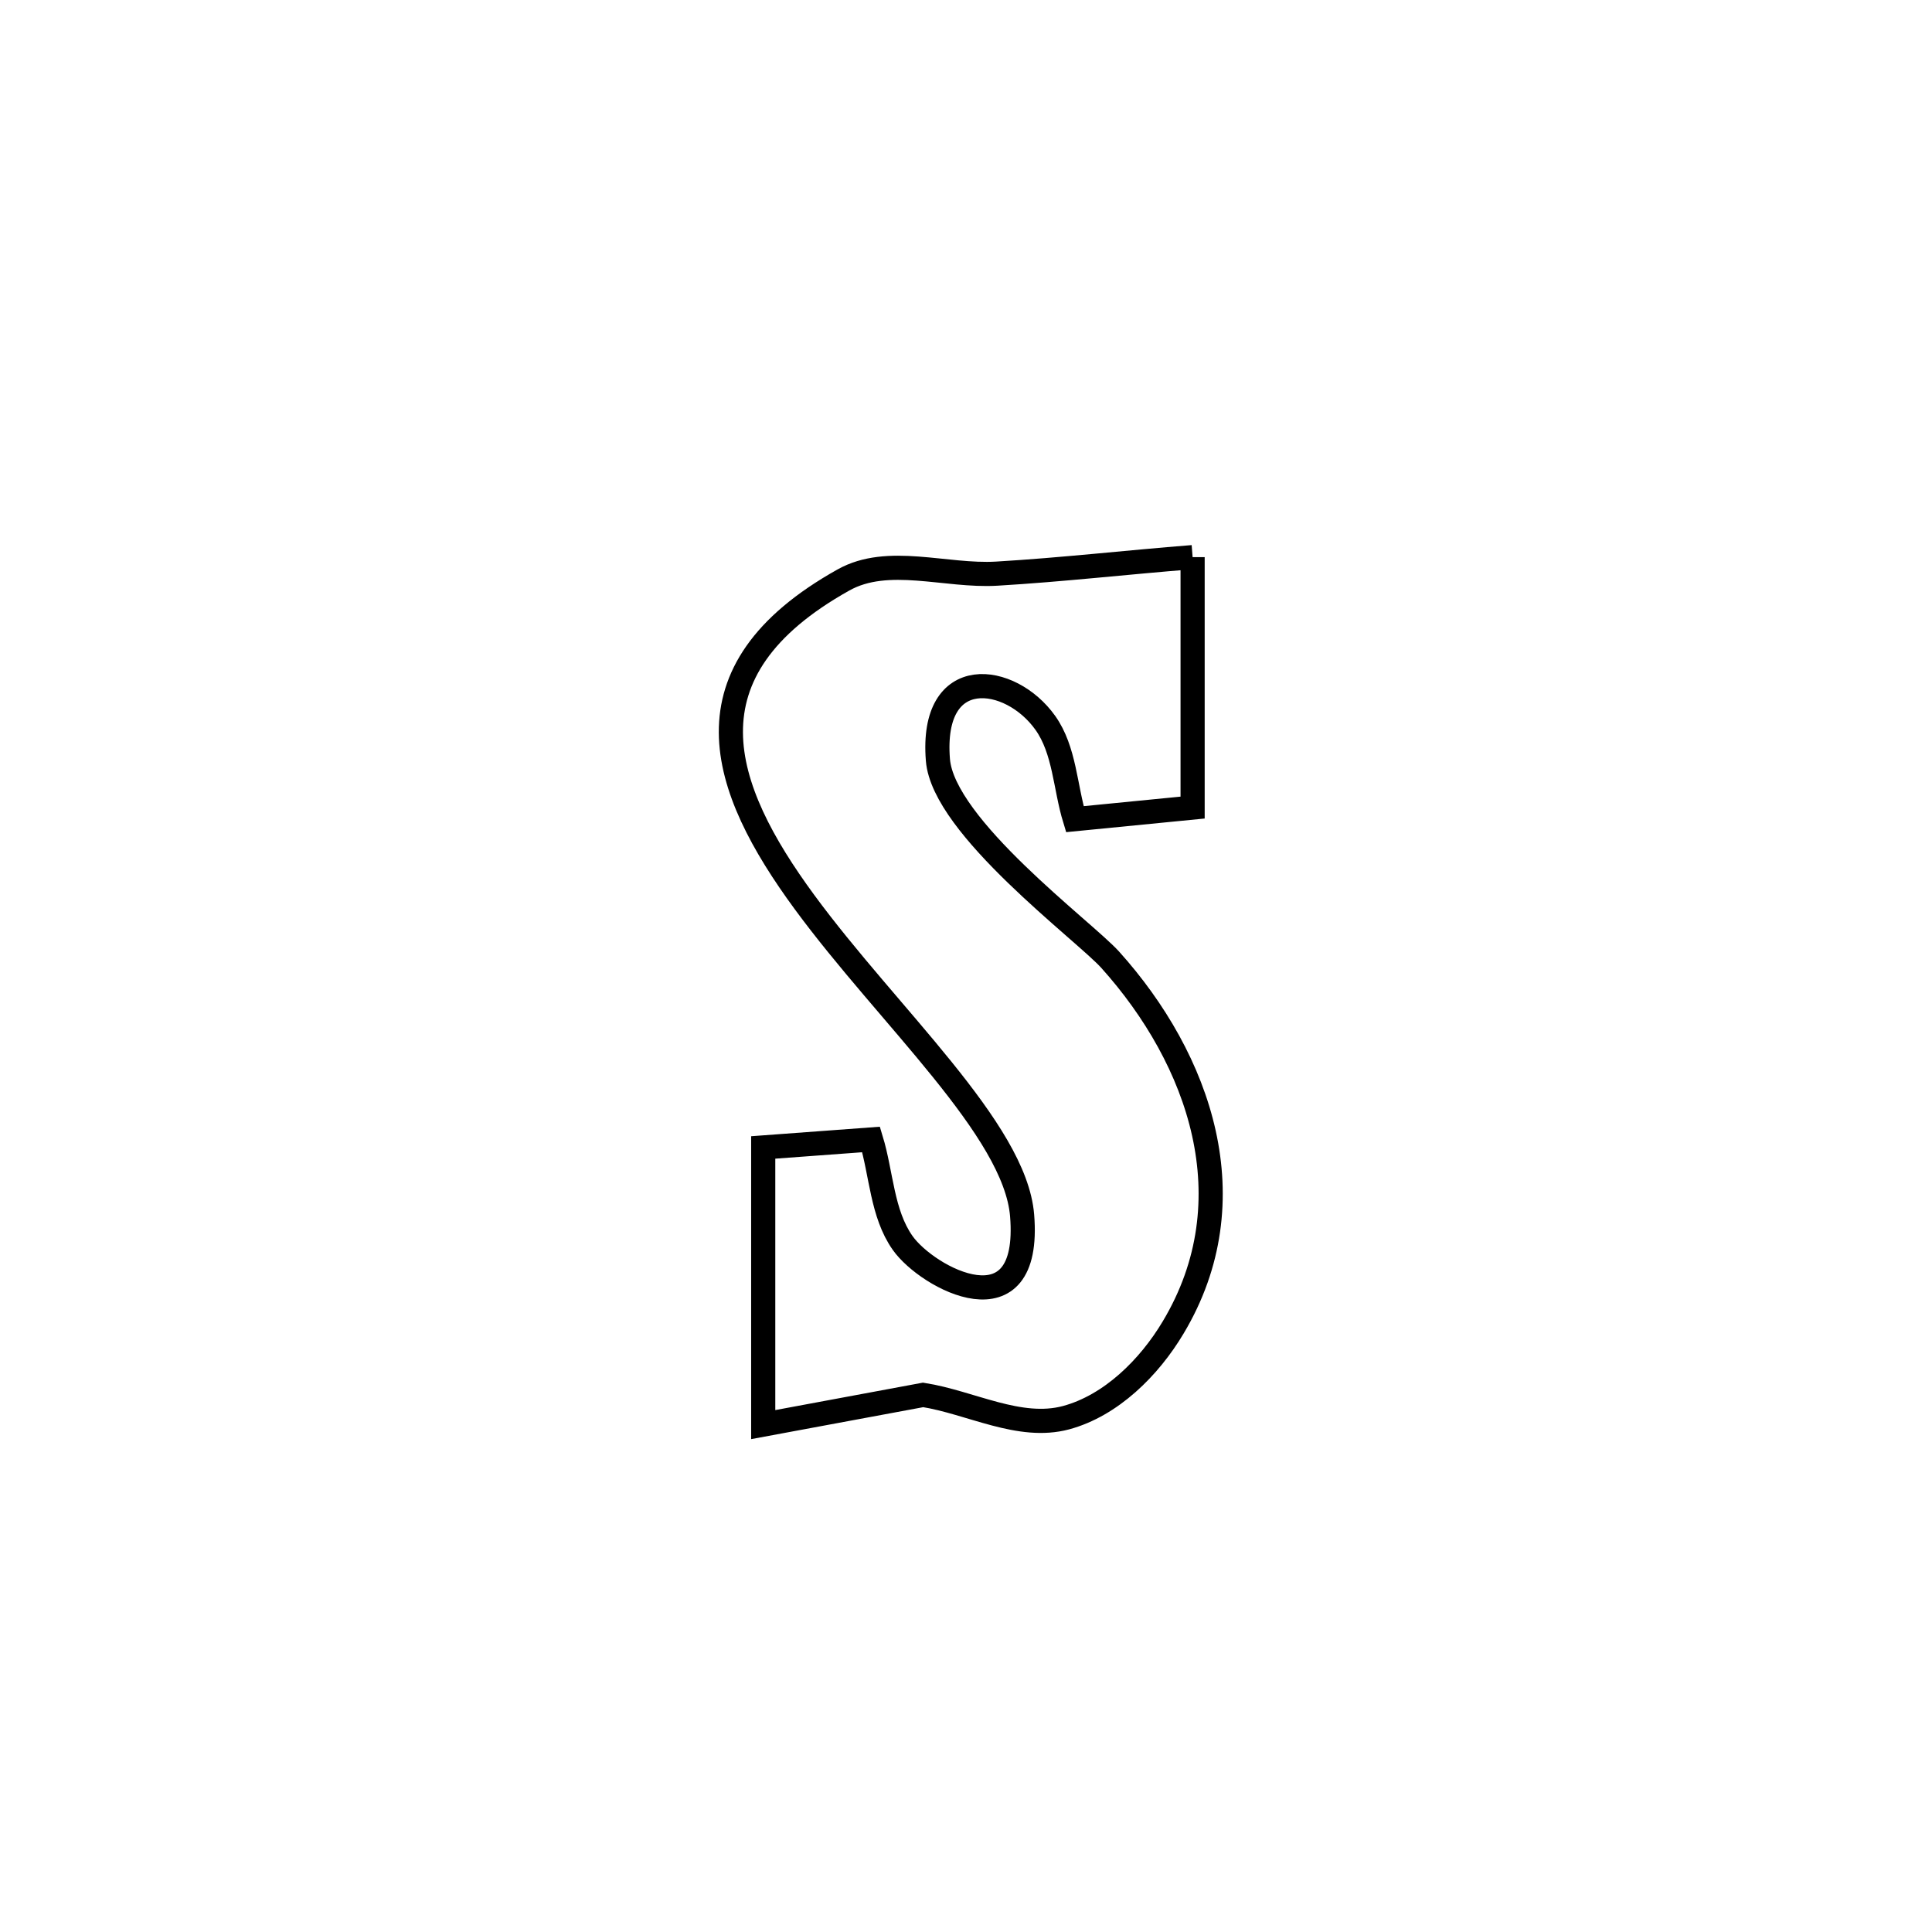 <svg xmlns="http://www.w3.org/2000/svg" viewBox="0.0 0.0 24.0 24.0" height="200px" width="200px"><path fill="none" stroke="black" stroke-width=".3" stroke-opacity="1.0"  filling="0" d="M14.815 6.921 L14.815 6.921 C14.815 7 14.815 10.028 14.815 10.032 L14.815 10.032 C14.327 10.08 13.84 10.128 13.352 10.176 L13.352 10.176 C13.23 9.777 13.227 9.319 12.985 8.979 C12.552 8.37 11.555 8.234 11.651 9.44 C11.717 10.272 13.465 11.561 13.791 11.922 C14.905 13.161 15.521 14.908 14.573 16.491 C14.276 16.989 13.802 17.46 13.243 17.611 C12.664 17.766 12.06 17.422 11.468 17.328 L11.468 17.328 C11.438 17.334 9.562 17.682 9.481 17.697 L9.481 17.697 C9.481 17.562 9.481 14.442 9.481 14.254 L9.481 14.254 C9.928 14.221 10.374 14.188 10.821 14.155 L10.821 14.155 C10.951 14.583 10.955 15.073 11.212 15.439 C11.521 15.879 12.817 16.574 12.697 15.098 C12.61 14.03 11.036 12.626 9.993 11.205 C8.95 9.784 8.438 8.345 10.477 7.205 C11.031 6.894 11.747 7.164 12.382 7.126 C13.194 7.078 14.003 6.985 14.815 6.921 L14.815 6.921"></path></svg>